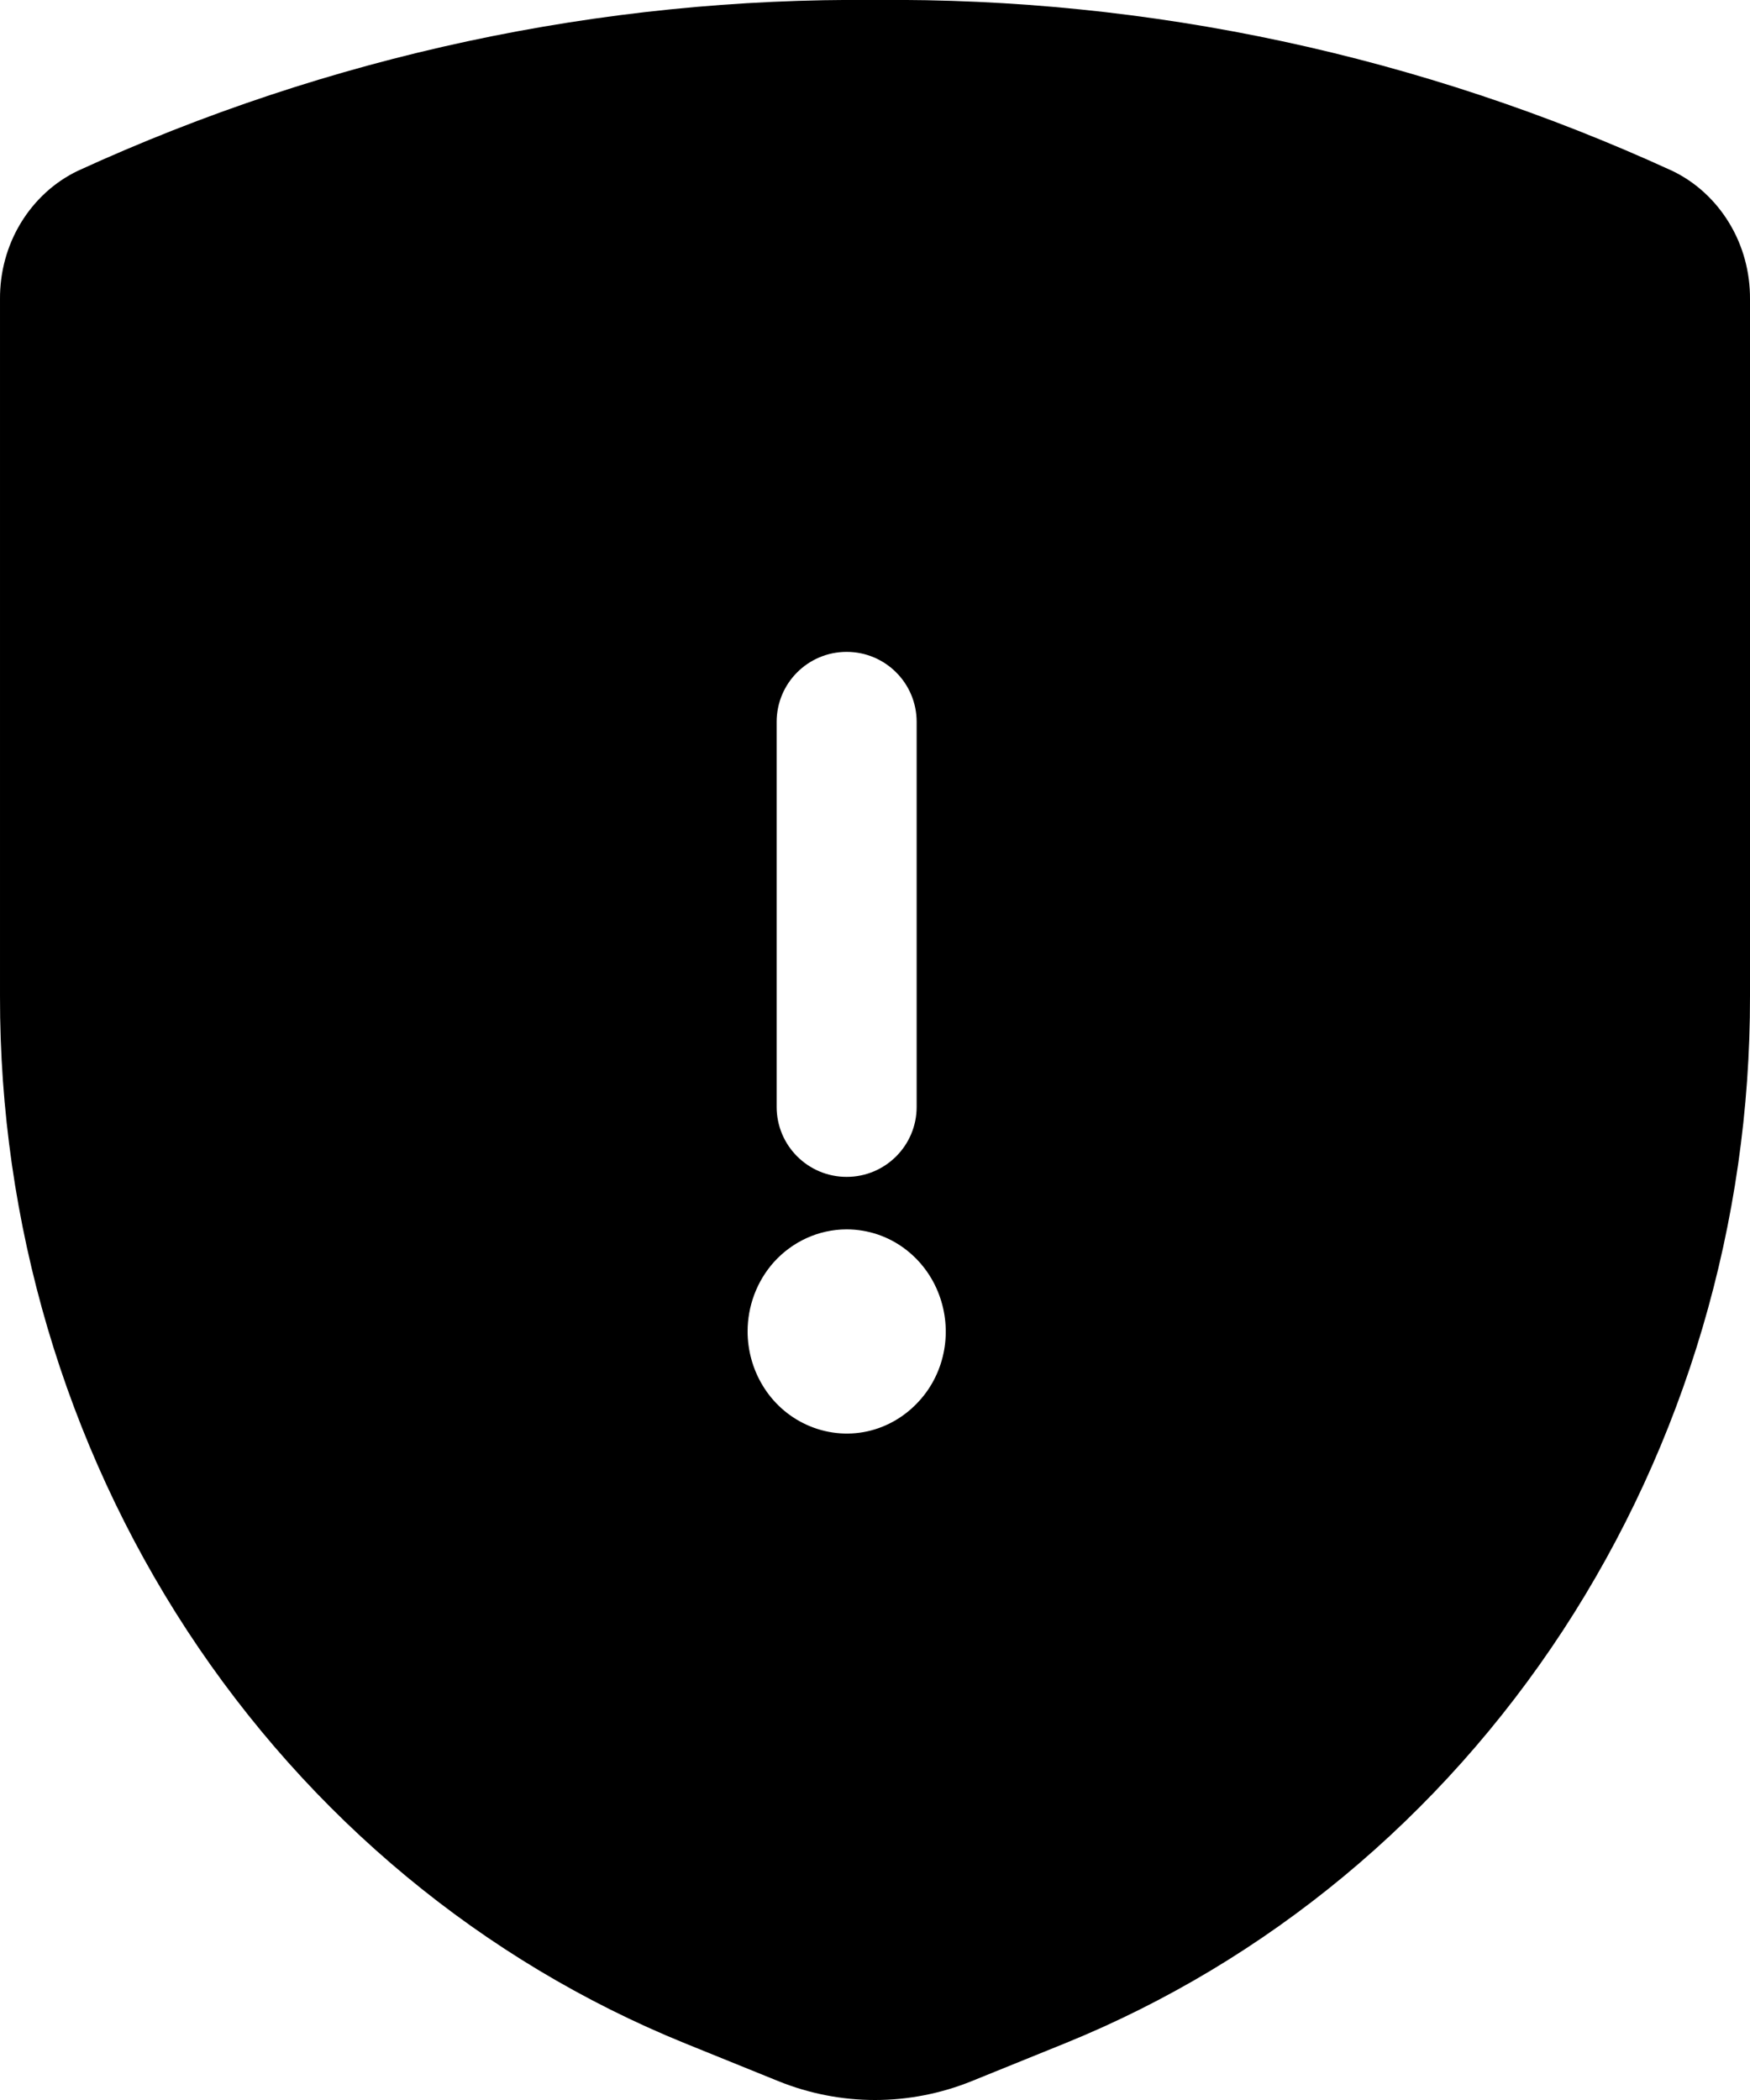 <svg viewBox="0 0 10 12" fill="none" xmlns="http://www.w3.org/2000/svg">
    <path fill-rule="evenodd" clip-rule="evenodd" d="M9.881 1.274C9.96 1.404 10.001 1.555 10 1.709V5.693C10.002 6.986 9.629 8.249 8.931 9.317C8.232 10.385 7.241 11.207 6.086 11.676L5.553 11.892C5.197 12.036 4.803 12.036 4.447 11.892L3.914 11.676C2.759 11.207 1.768 10.385 1.069 9.317C0.371 8.249 -0.002 6.986 2.26186e-05 5.693V1.709C-0.001 1.555 0.04 1.404 0.119 1.274C0.198 1.144 0.311 1.04 0.445 0.976C1.88 0.318 3.433 -0.015 5 0C6.567 -0.015 8.12 0.318 9.555 0.976C9.689 1.04 9.802 1.144 9.881 1.274ZM4.838 7.025C4.675 7.025 4.527 7.097 4.424 7.21C4.323 7.322 4.272 7.466 4.272 7.608C4.272 7.715 4.301 7.823 4.358 7.917C4.415 8.012 4.501 8.092 4.608 8.141C4.717 8.191 4.839 8.205 4.957 8.179C5.074 8.153 5.176 8.09 5.252 8.006C5.328 7.923 5.376 7.821 5.395 7.715C5.414 7.609 5.404 7.499 5.366 7.398C5.328 7.296 5.261 7.203 5.168 7.134C5.075 7.065 4.96 7.025 4.838 7.025ZM5.238 4.125C5.238 3.904 5.059 3.725 4.838 3.725C4.617 3.725 4.438 3.904 4.438 4.125V6.325C4.438 6.546 4.617 6.725 4.838 6.725C5.059 6.725 5.238 6.546 5.238 6.325V4.125Z" fill="currentColor"/>
</svg>
